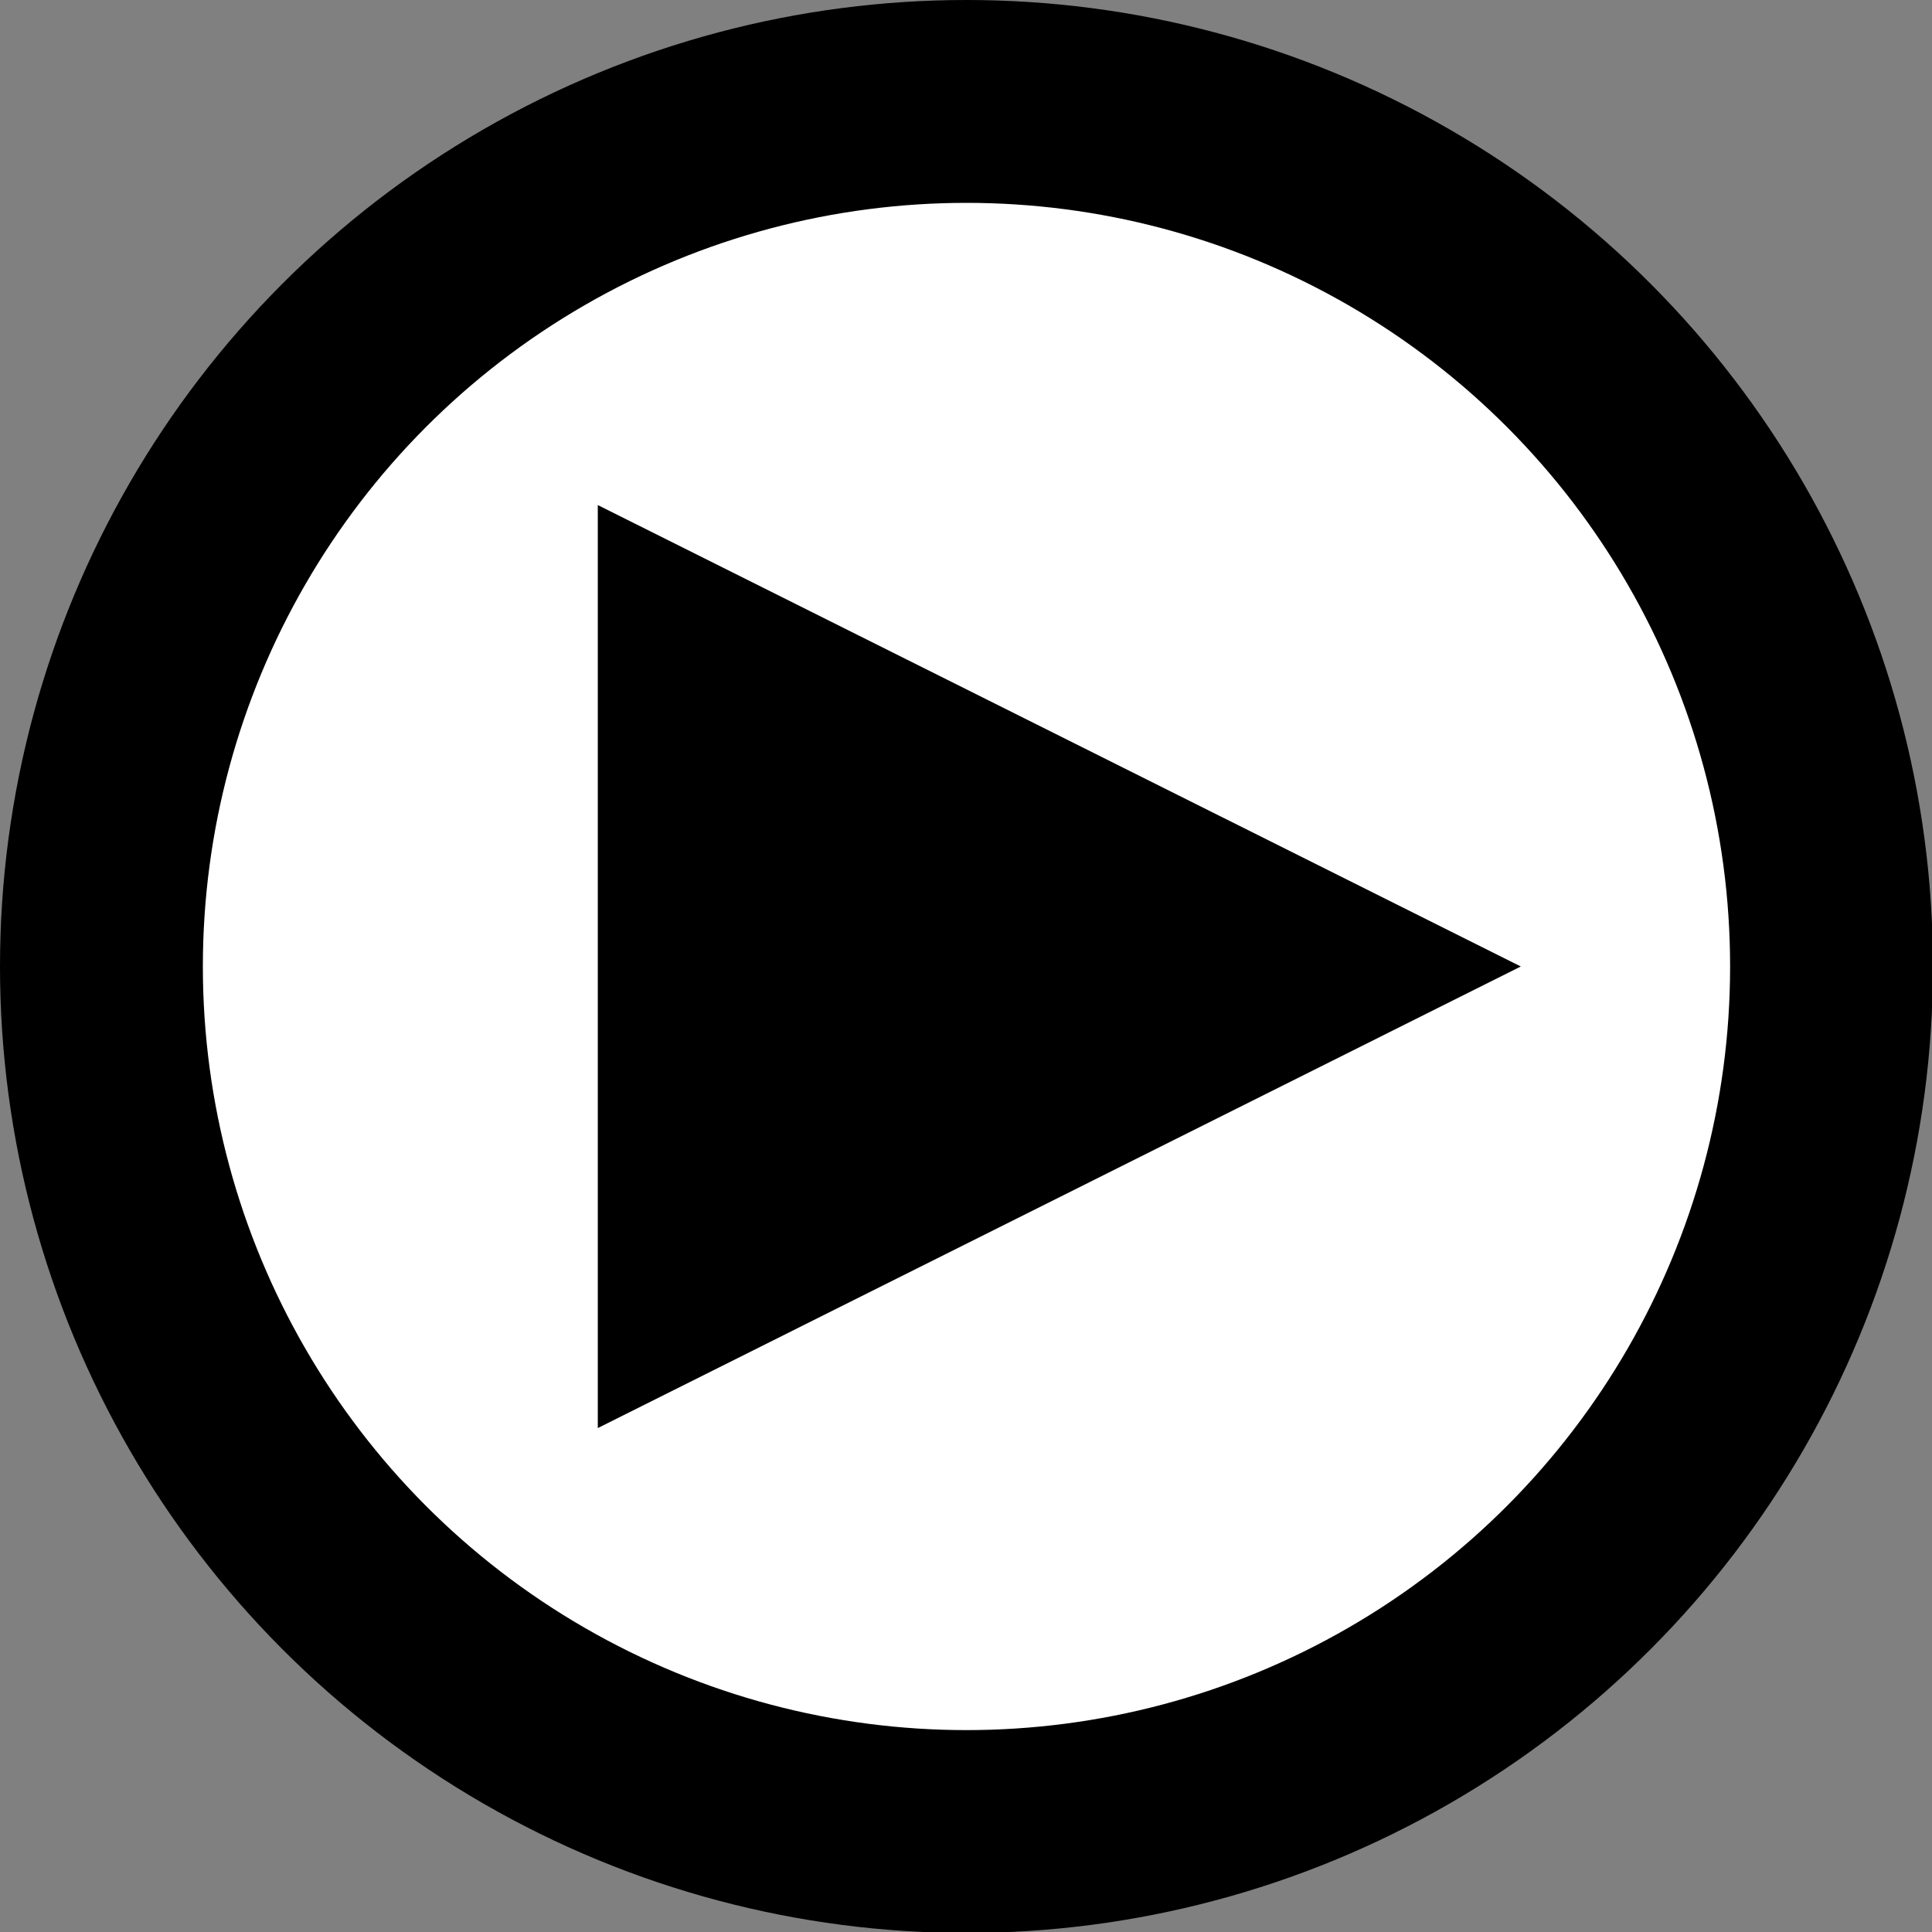 <?xml version="1.0" encoding="utf-8"?>
<!-- Generator: Adobe Illustrator 18.0.0, SVG Export Plug-In . SVG Version: 6.00 Build 0)  -->
<!DOCTYPE svg PUBLIC "-//W3C//DTD SVG 1.1//EN" "http://www.w3.org/Graphics/SVG/1.1/DTD/svg11.dtd">
<svg version="1.1" id="Layer_1" xmlns="http://www.w3.org/2000/svg" xmlns:xlink="http://www.w3.org/1999/xlink" x="0px" y="0px"
	 viewBox="0 0 1200 1200" enable-background="new 0 0 1200 1200" xml:space="preserve">
<rect x="0" y="0" width="1200" height="1200" fill="#808080" stroke="none"/>
<circle cx="600.3" cy="600.3" r="600.3"/>
<circle fill="#FFFFFF" cx="600.3" cy="600.3" r="474.3"/>
<g id="play">
	<path id="Polygon" d="M944.6,600.3L371.3,887V313.7L944.6,600.3z"/>
</g>
<g id="pause" display="none">
	<rect x="370.1" y="313.7" display="inline" width="143.3" height="573.2"/>
	<rect x="704.5" y="313.7" display="inline" width="143.3" height="573.2"/>
</g>
</svg>
